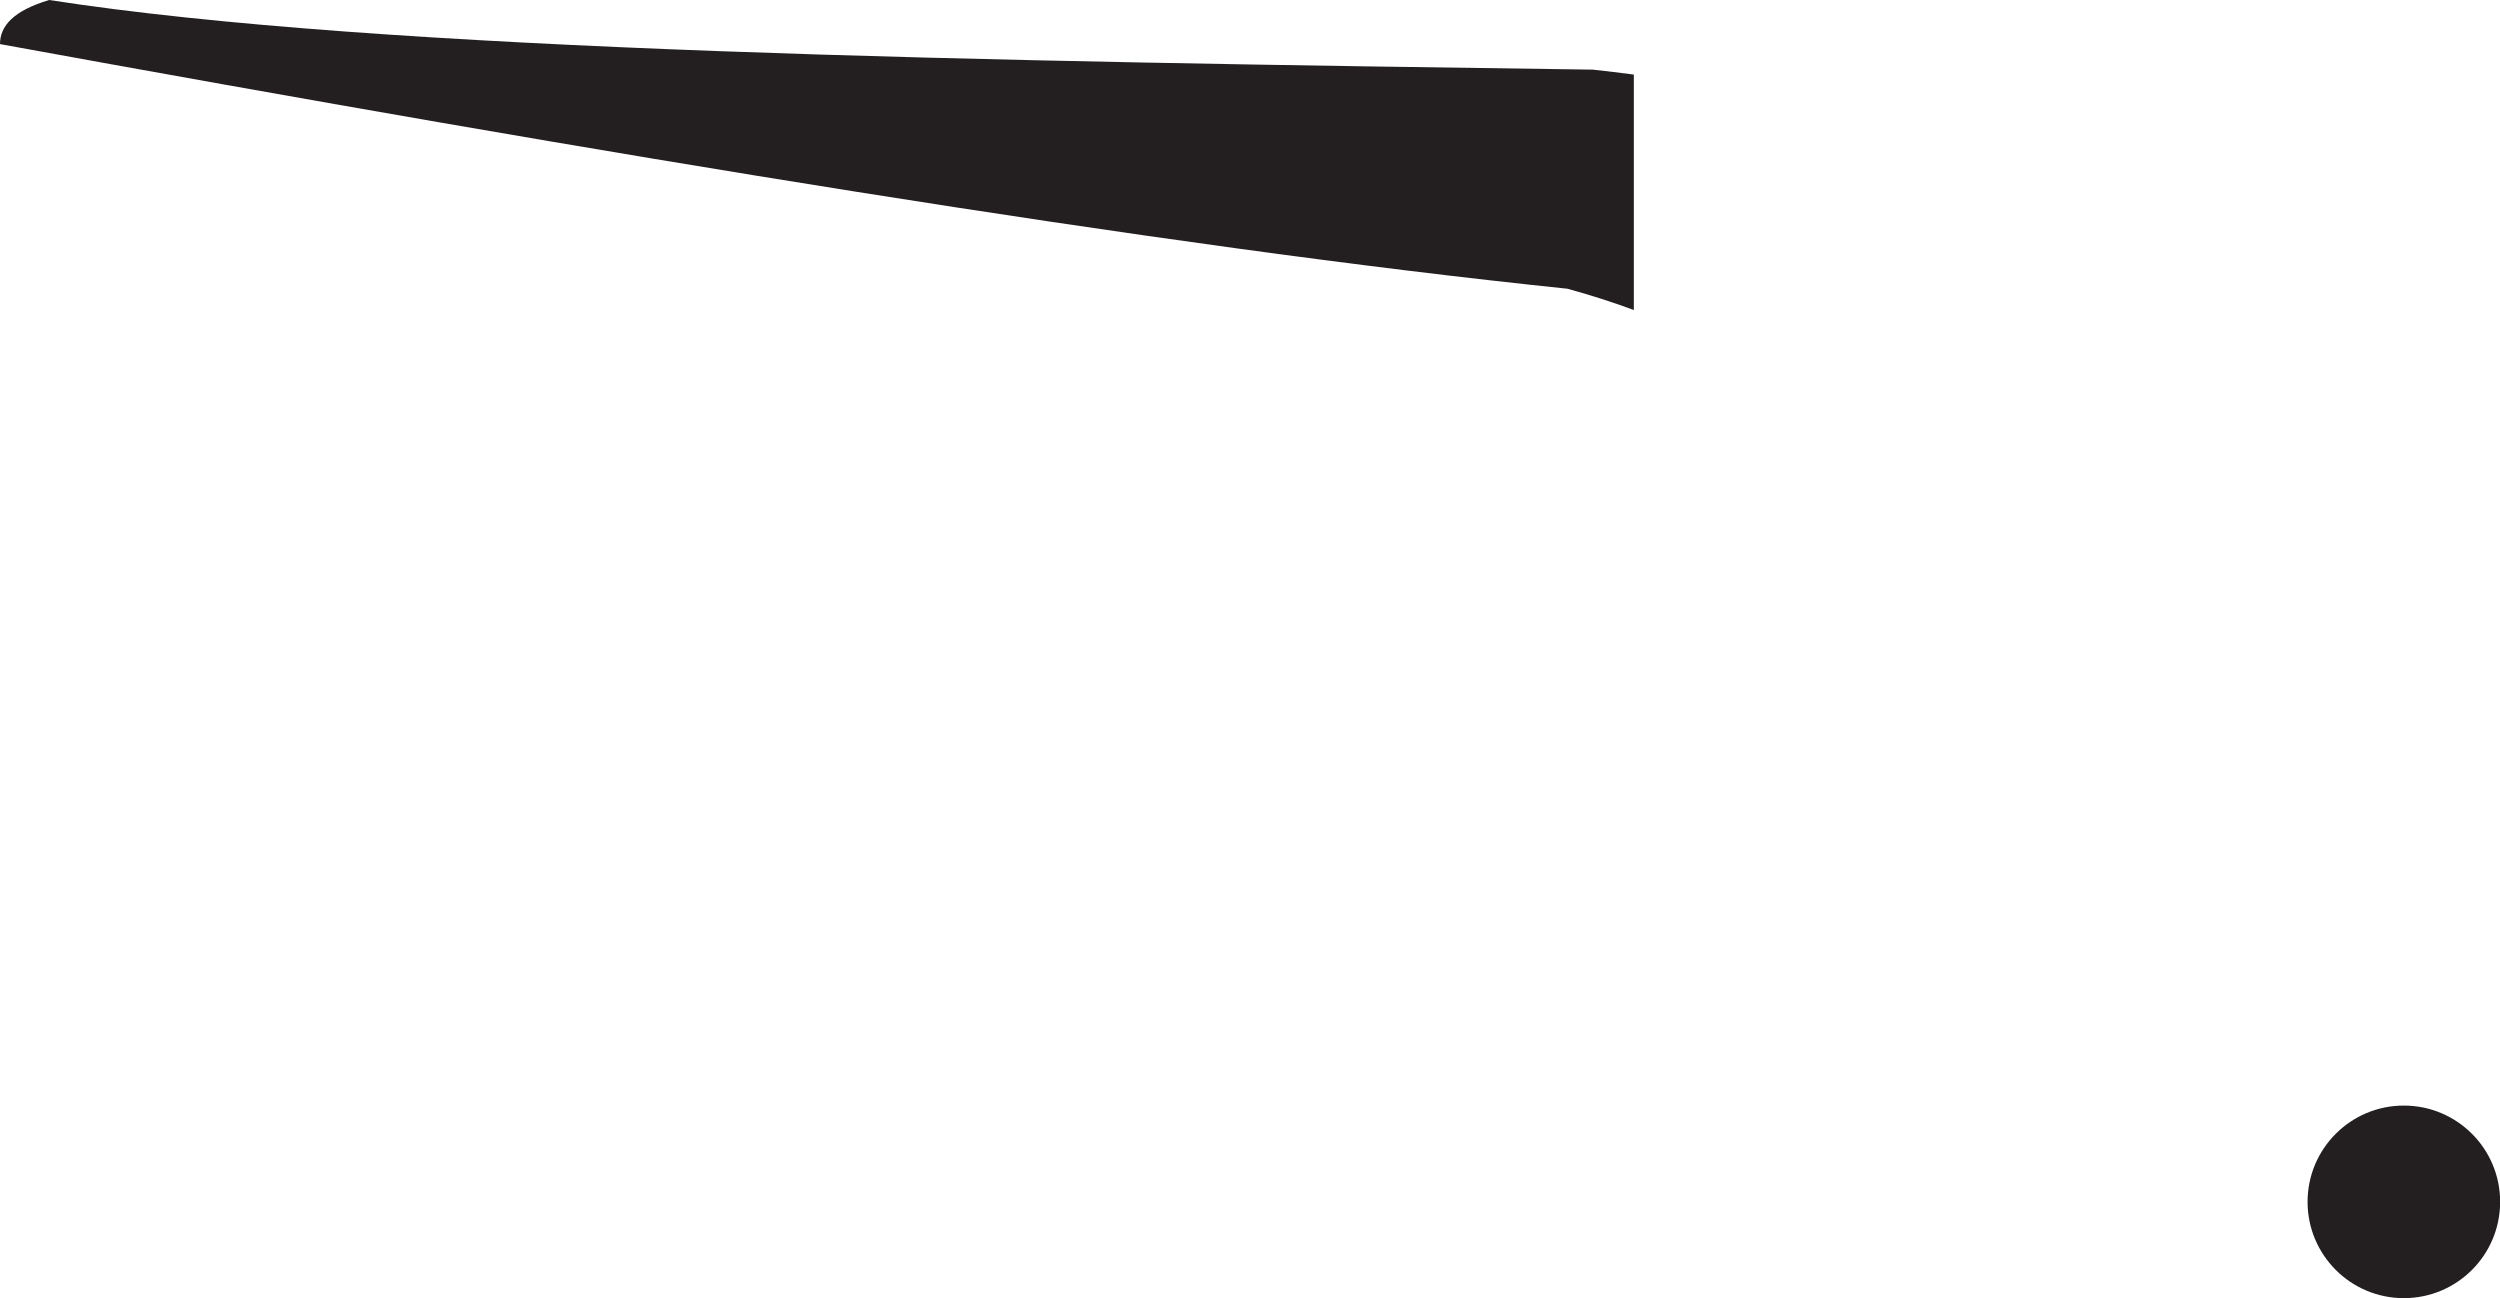 <?xml version="1.0" encoding="UTF-8"?>
<svg id="Layer_4" data-name="Layer 4" xmlns="http://www.w3.org/2000/svg" viewBox="0 0 182.01 94.51">
  <defs>
    <style>
      .cls-1 {
        fill: #231f20;
      }
    </style>
  </defs>
  <path class="cls-1" d="m78.67,14.24s-.02,0-.03,0c.01,0,.02,0,.03,0,0,0,0,0,0,0Z"/>
  <circle class="cls-1" cx="175.01" cy="87.5" r="7.01"/>
  <path class="cls-1" d="m115.98,5.07C71.65,4.46,27.85,3.77,3.58,0,.98.78,0,1.89,0,3.21c44.08,8.04,84.22,14.71,114.11,17.81,1.68.46,3.3.98,4.84,1.55V5.43c-.98-.13-1.98-.25-2.98-.36Z"/>
</svg>